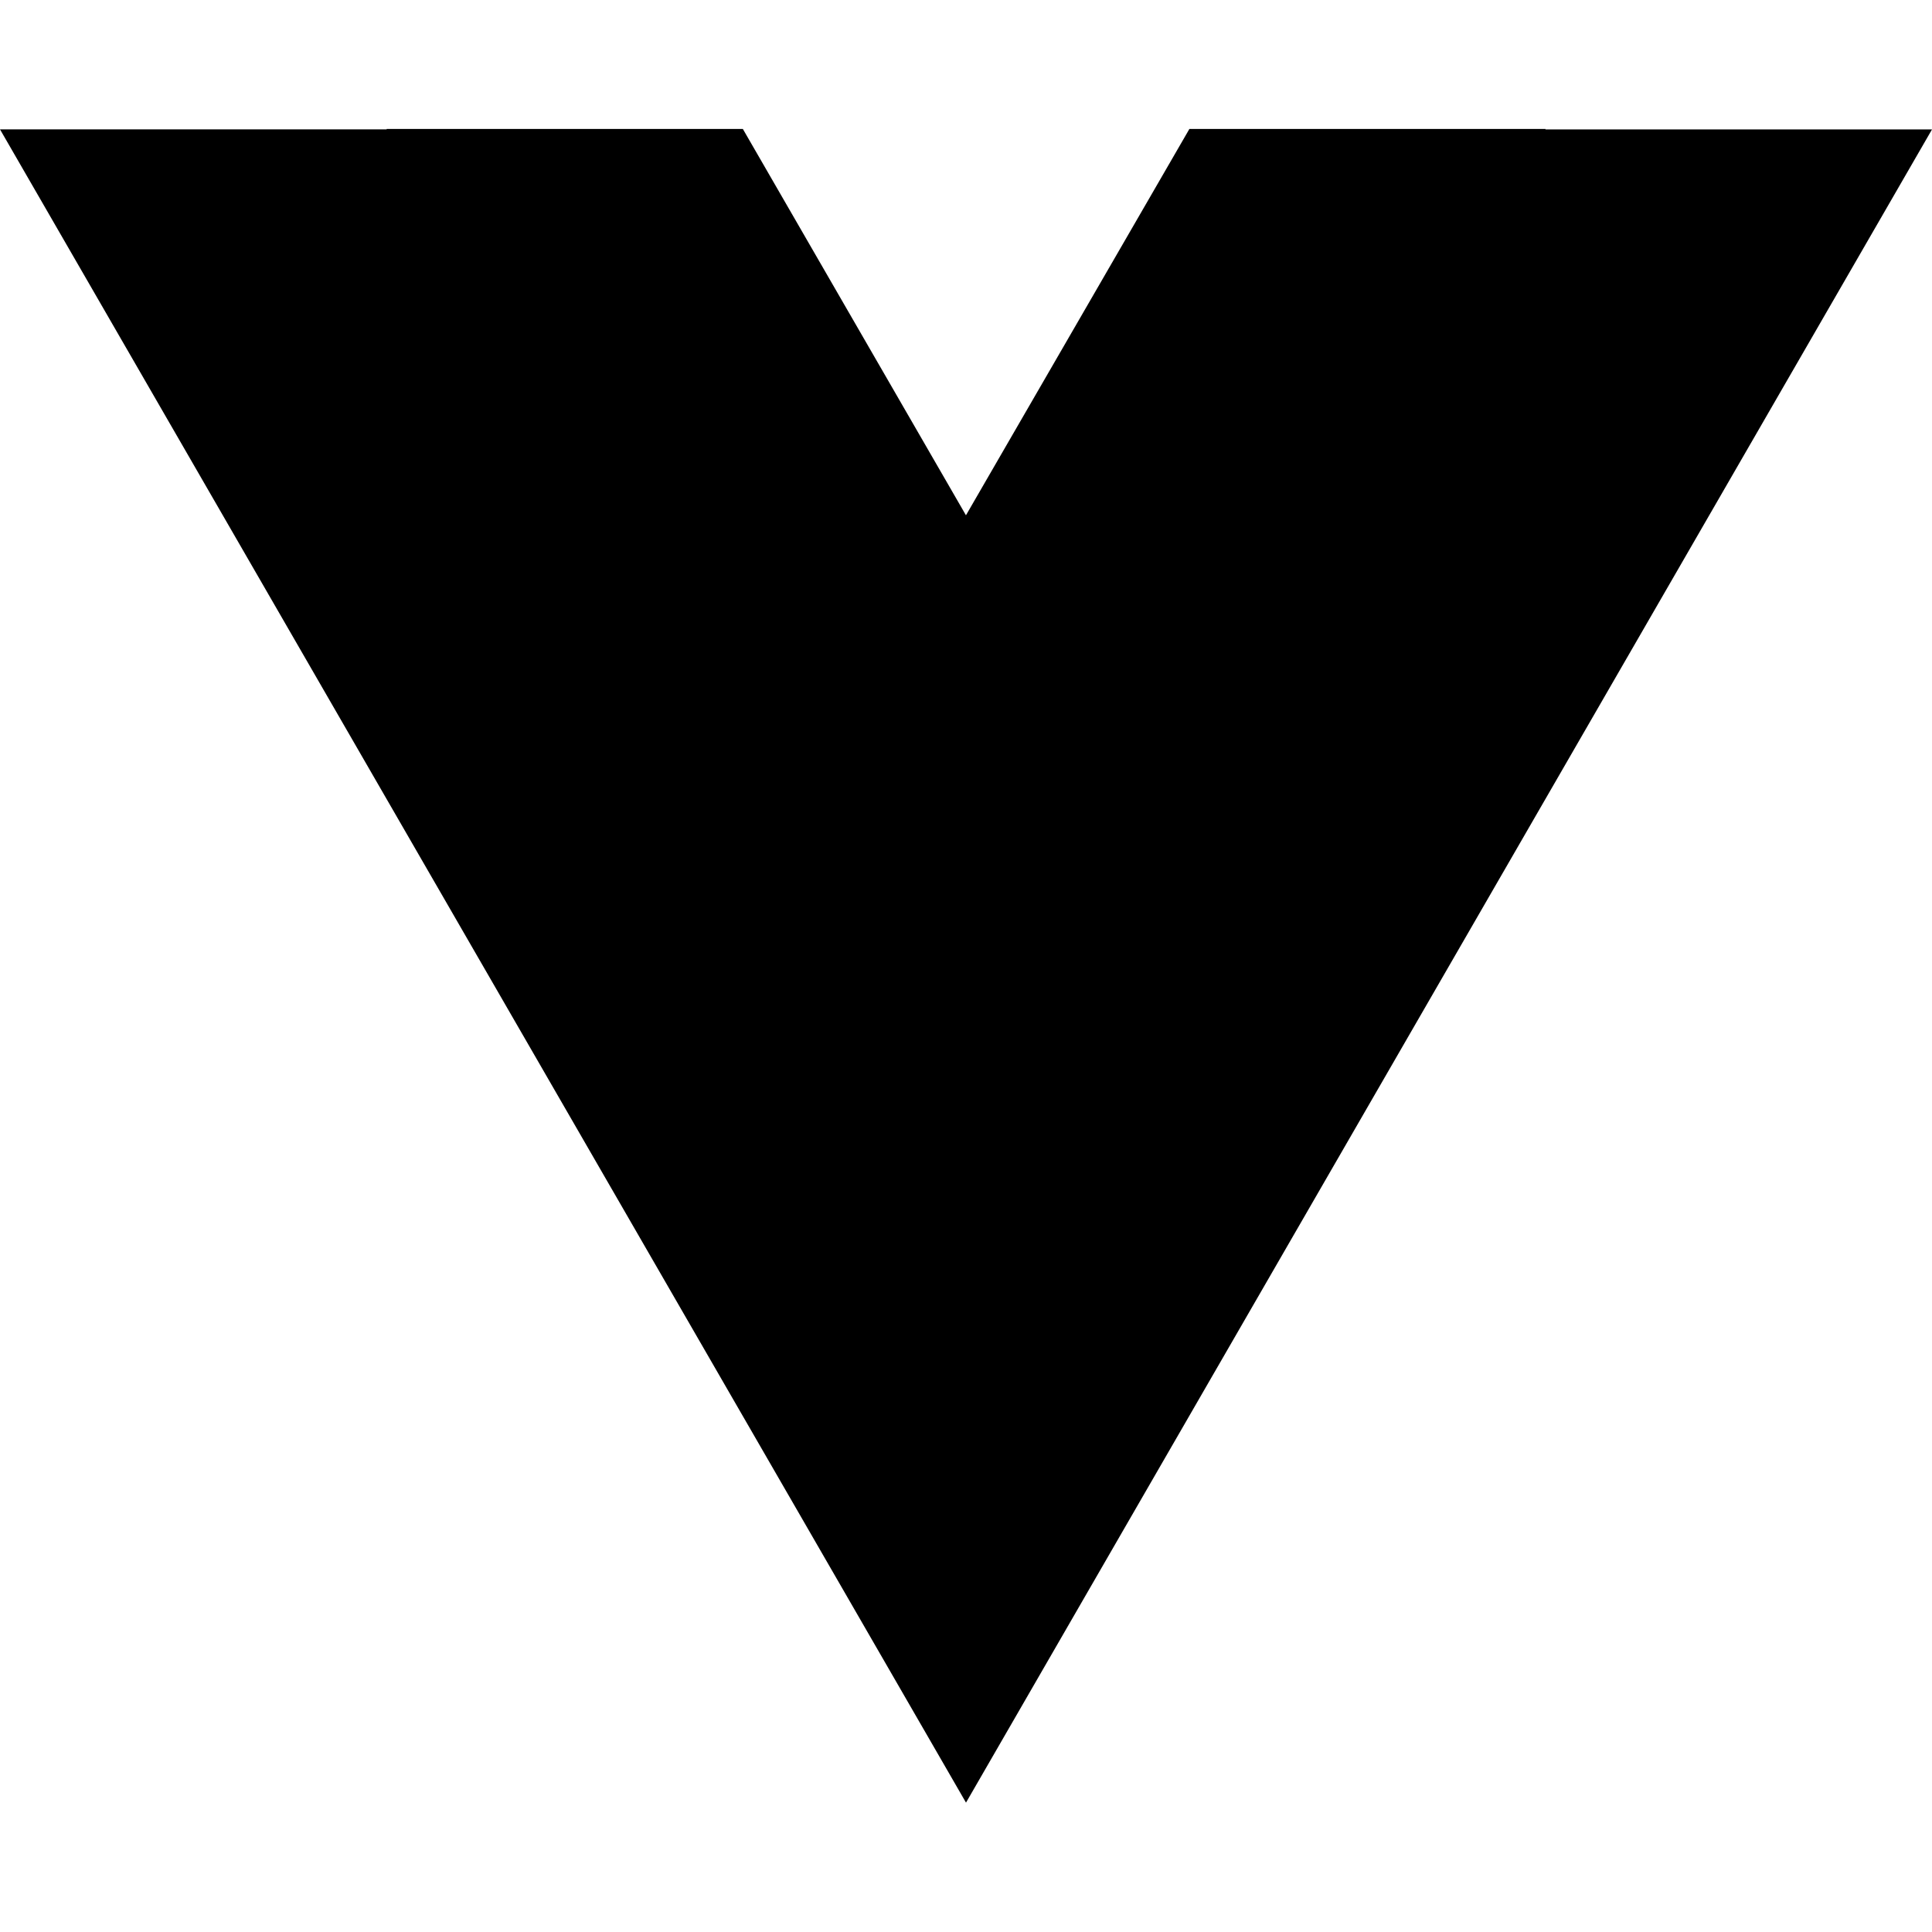 <svg width="24" height="24" xmlns="http://www.w3.org/2000/svg">
 <title/>

 <g>
  <title>background</title>
  <rect fill="none" id="canvas_background" height="26" width="26" y="-1" x="-1"/>
 </g>
 <g>
  <title>Layer 1</title>
  <path id="svg_1" d="m19.197,1.608l0.003,-0.006l-4.425,0l-2.775,4.798l0,0.002l-2.772,-4.8l-4.425,0l0,0.005l-4.803,0l12,20.786l12,-20.785"/>
 </g>
</svg>
